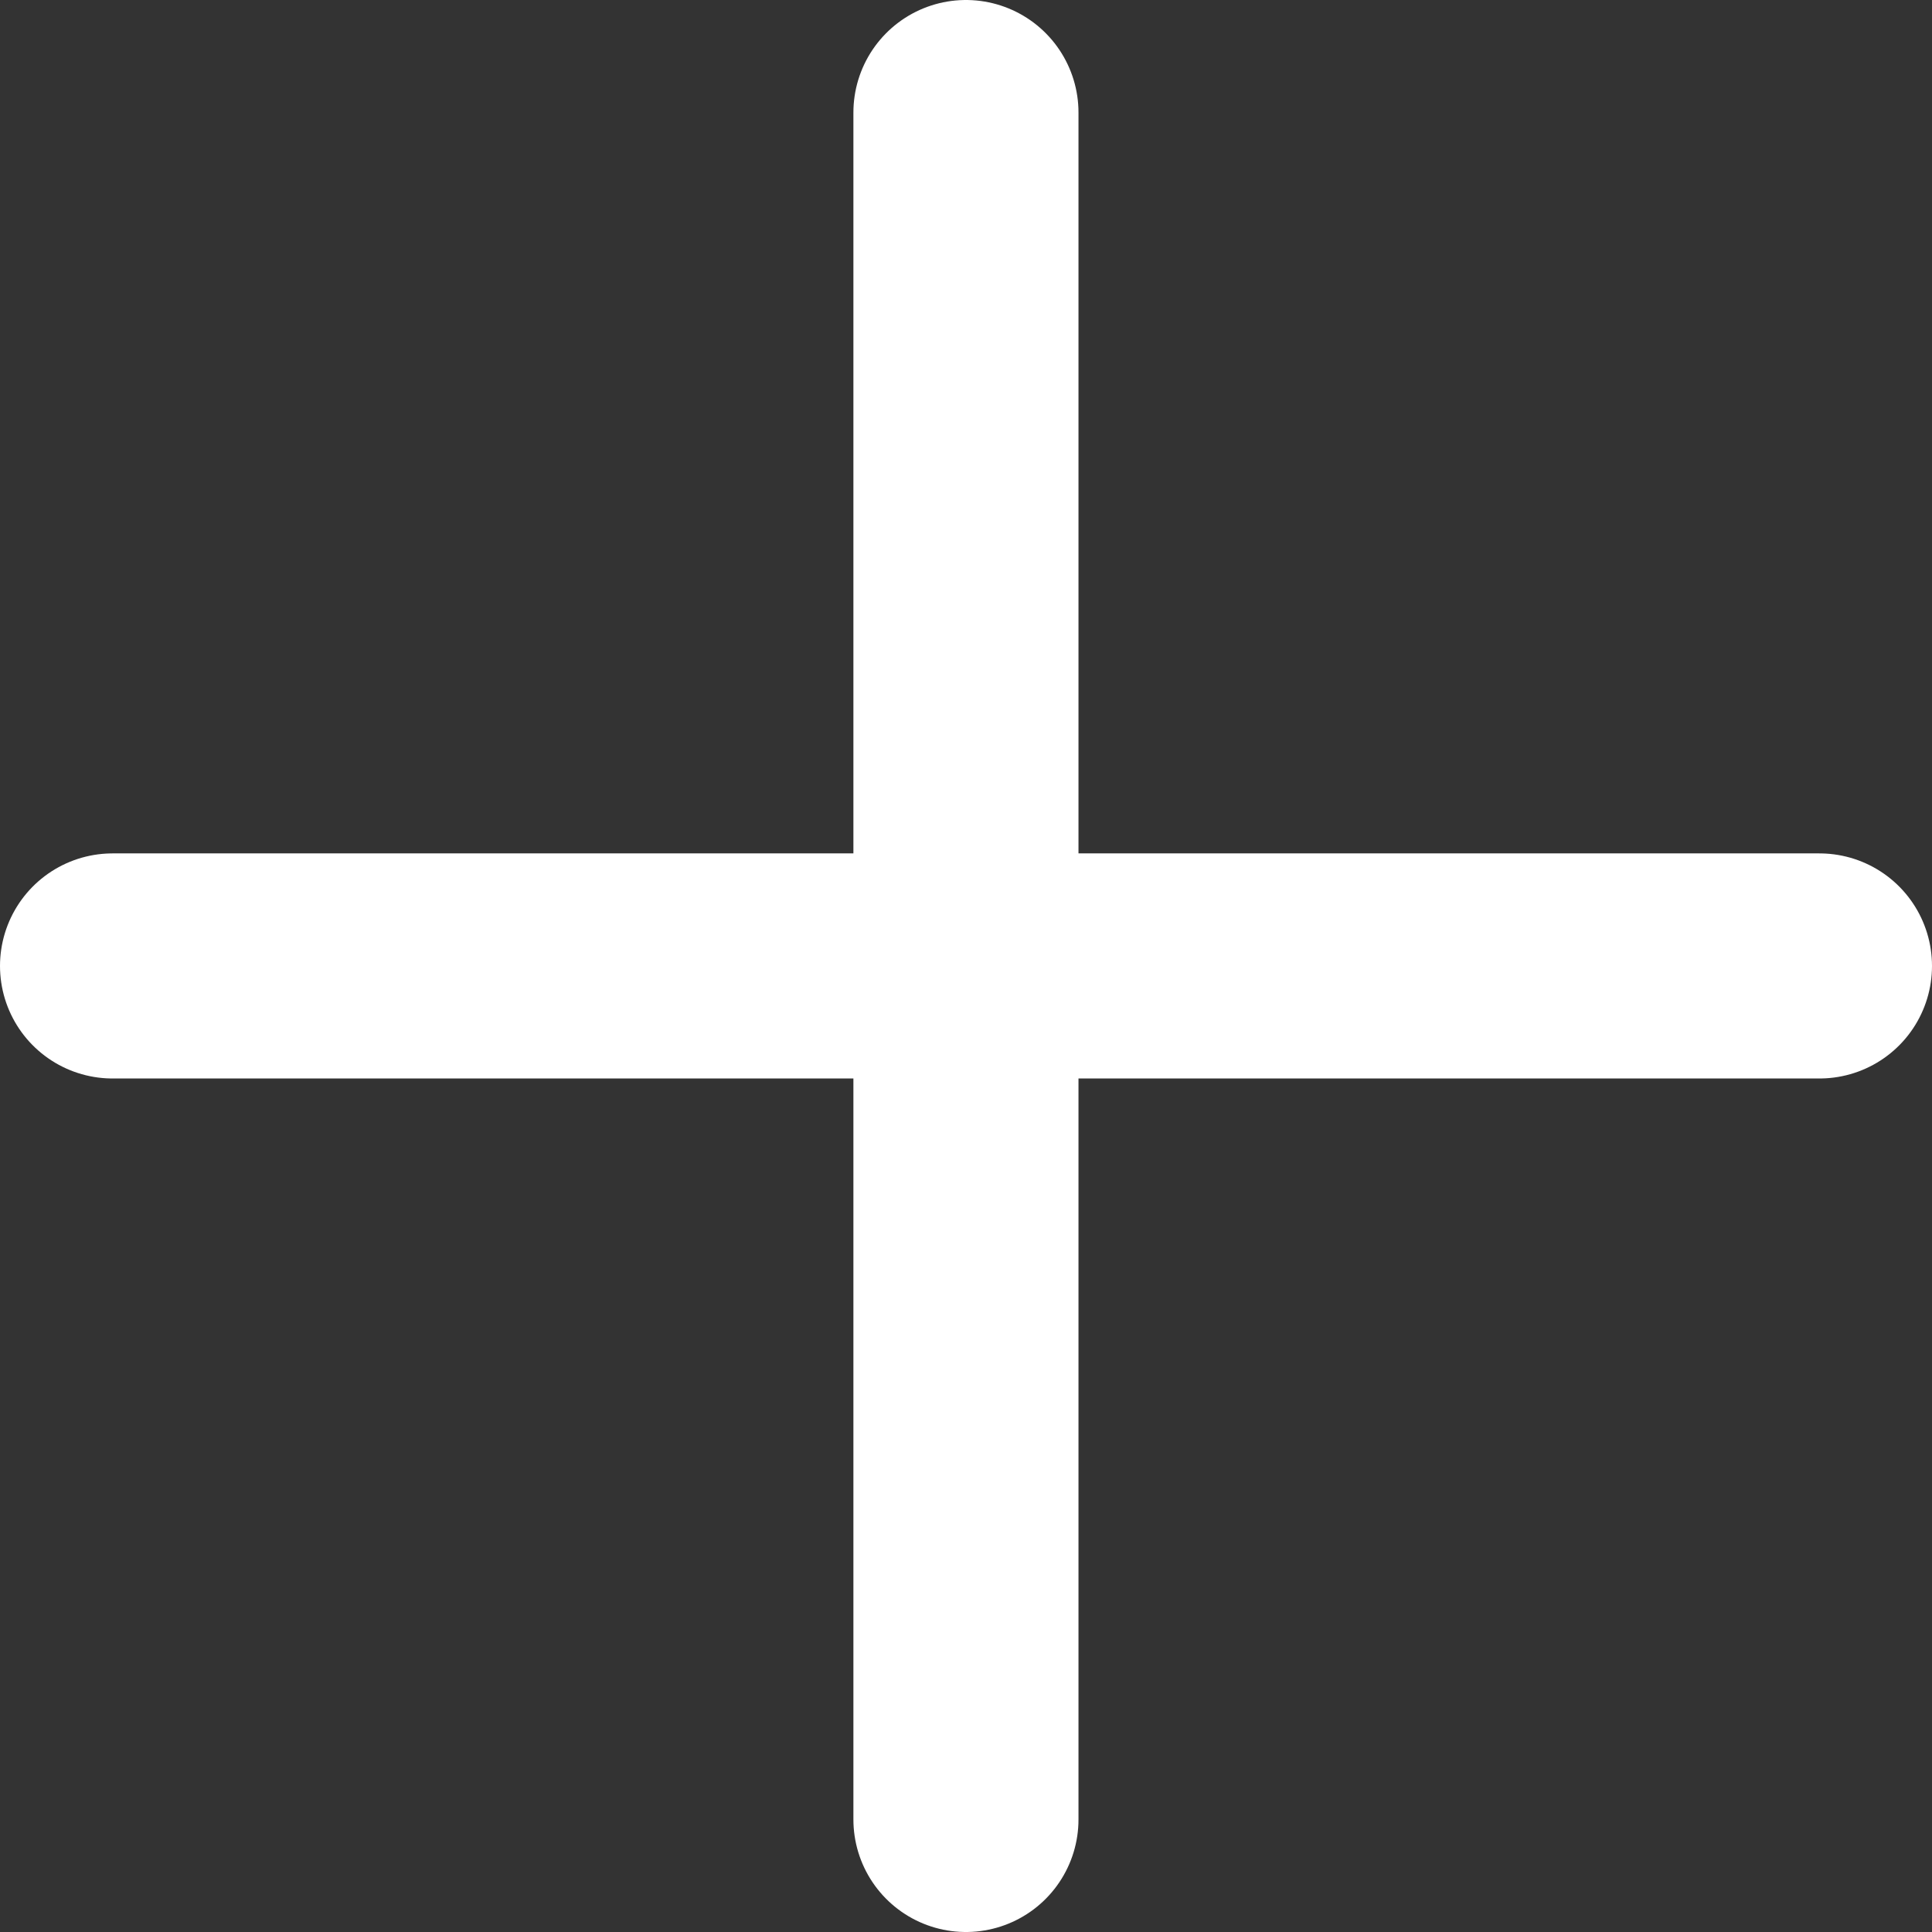 <svg xmlns="http://www.w3.org/2000/svg" width="17.167" height="17.167" viewBox="0 0 17.167 17.167">
  <rect x="0" y="0" width="17.167" height="17.167" fill="#333333" stroke="none"/>
  <g id="Adicionar" transform="translate(-207.5 -686.5)">
    <line id="Linha_1" data-name="Linha 1" y2="15.167" transform="translate(216.083 687.5)" fill="none" stroke="#fff" stroke-linecap="round" stroke-width="2"/>
    <line id="Linha_2" data-name="Linha 2" x2="15.167" transform="translate(208.5 695.083)" fill="none" stroke="#fff" stroke-linecap="round" stroke-width="2"/>
  </g>
</svg>
